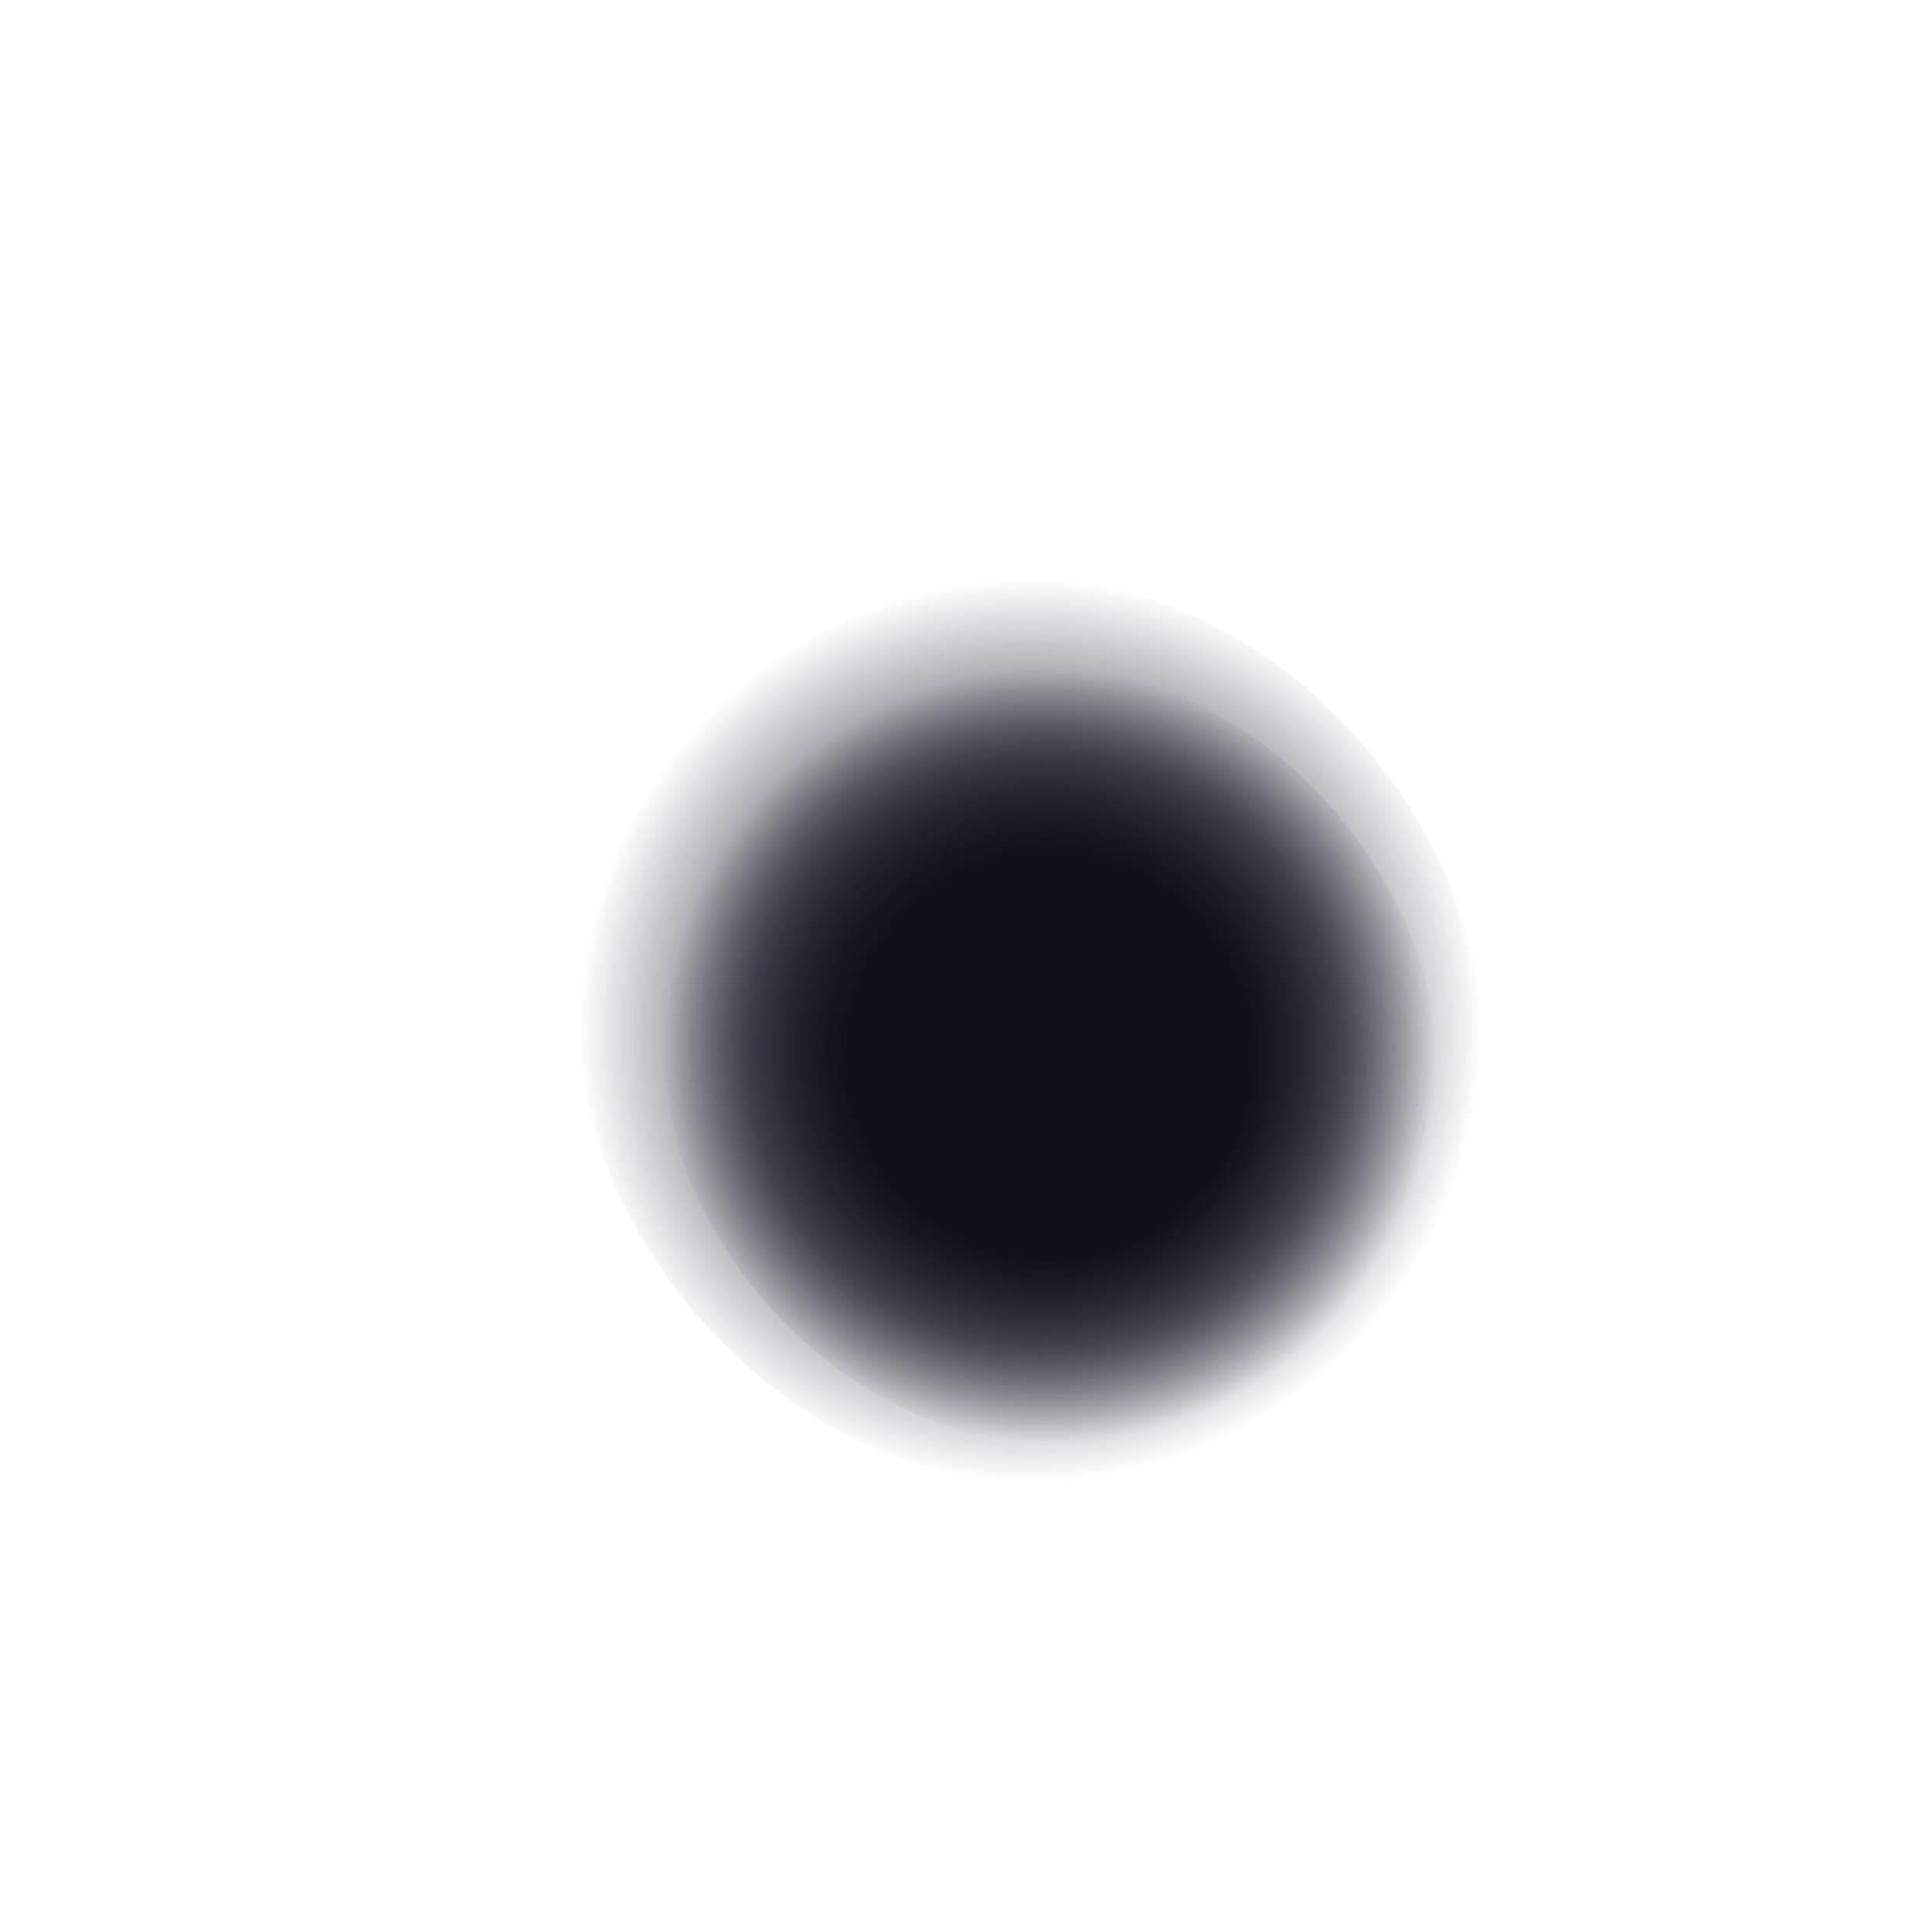 <svg id="Layer_2" data-name="Layer 2" xmlns="http://www.w3.org/2000/svg" xmlns:xlink="http://www.w3.org/1999/xlink" viewBox="0 0 300 300"><defs><style>.cls-1{fill:url(#radial-gradient);}.cls-2{fill:url(#radial-gradient-2);}</style><radialGradient id="radial-gradient" cx="160" cy="160" r="70" gradientUnits="userSpaceOnUse"><stop offset="0.3" stop-color="#110f19"/><stop offset="0.66" stop-color="#181624" stop-opacity="0.58"/><stop offset="1" stop-color="#221f33" stop-opacity="0"/></radialGradient><radialGradient id="radial-gradient-2" cx="163" cy="164" r="60" gradientUnits="userSpaceOnUse"><stop offset="0.52" stop-color="#110f19"/><stop offset="0.77" stop-color="#181624" stop-opacity="0.58"/><stop offset="1" stop-color="#221f33" stop-opacity="0"/></radialGradient></defs><rect class="cls-1" x="90" y="90" width="140" height="140" rx="70"/><rect class="cls-2" x="103" y="104" width="120" height="120" rx="60"/></svg>